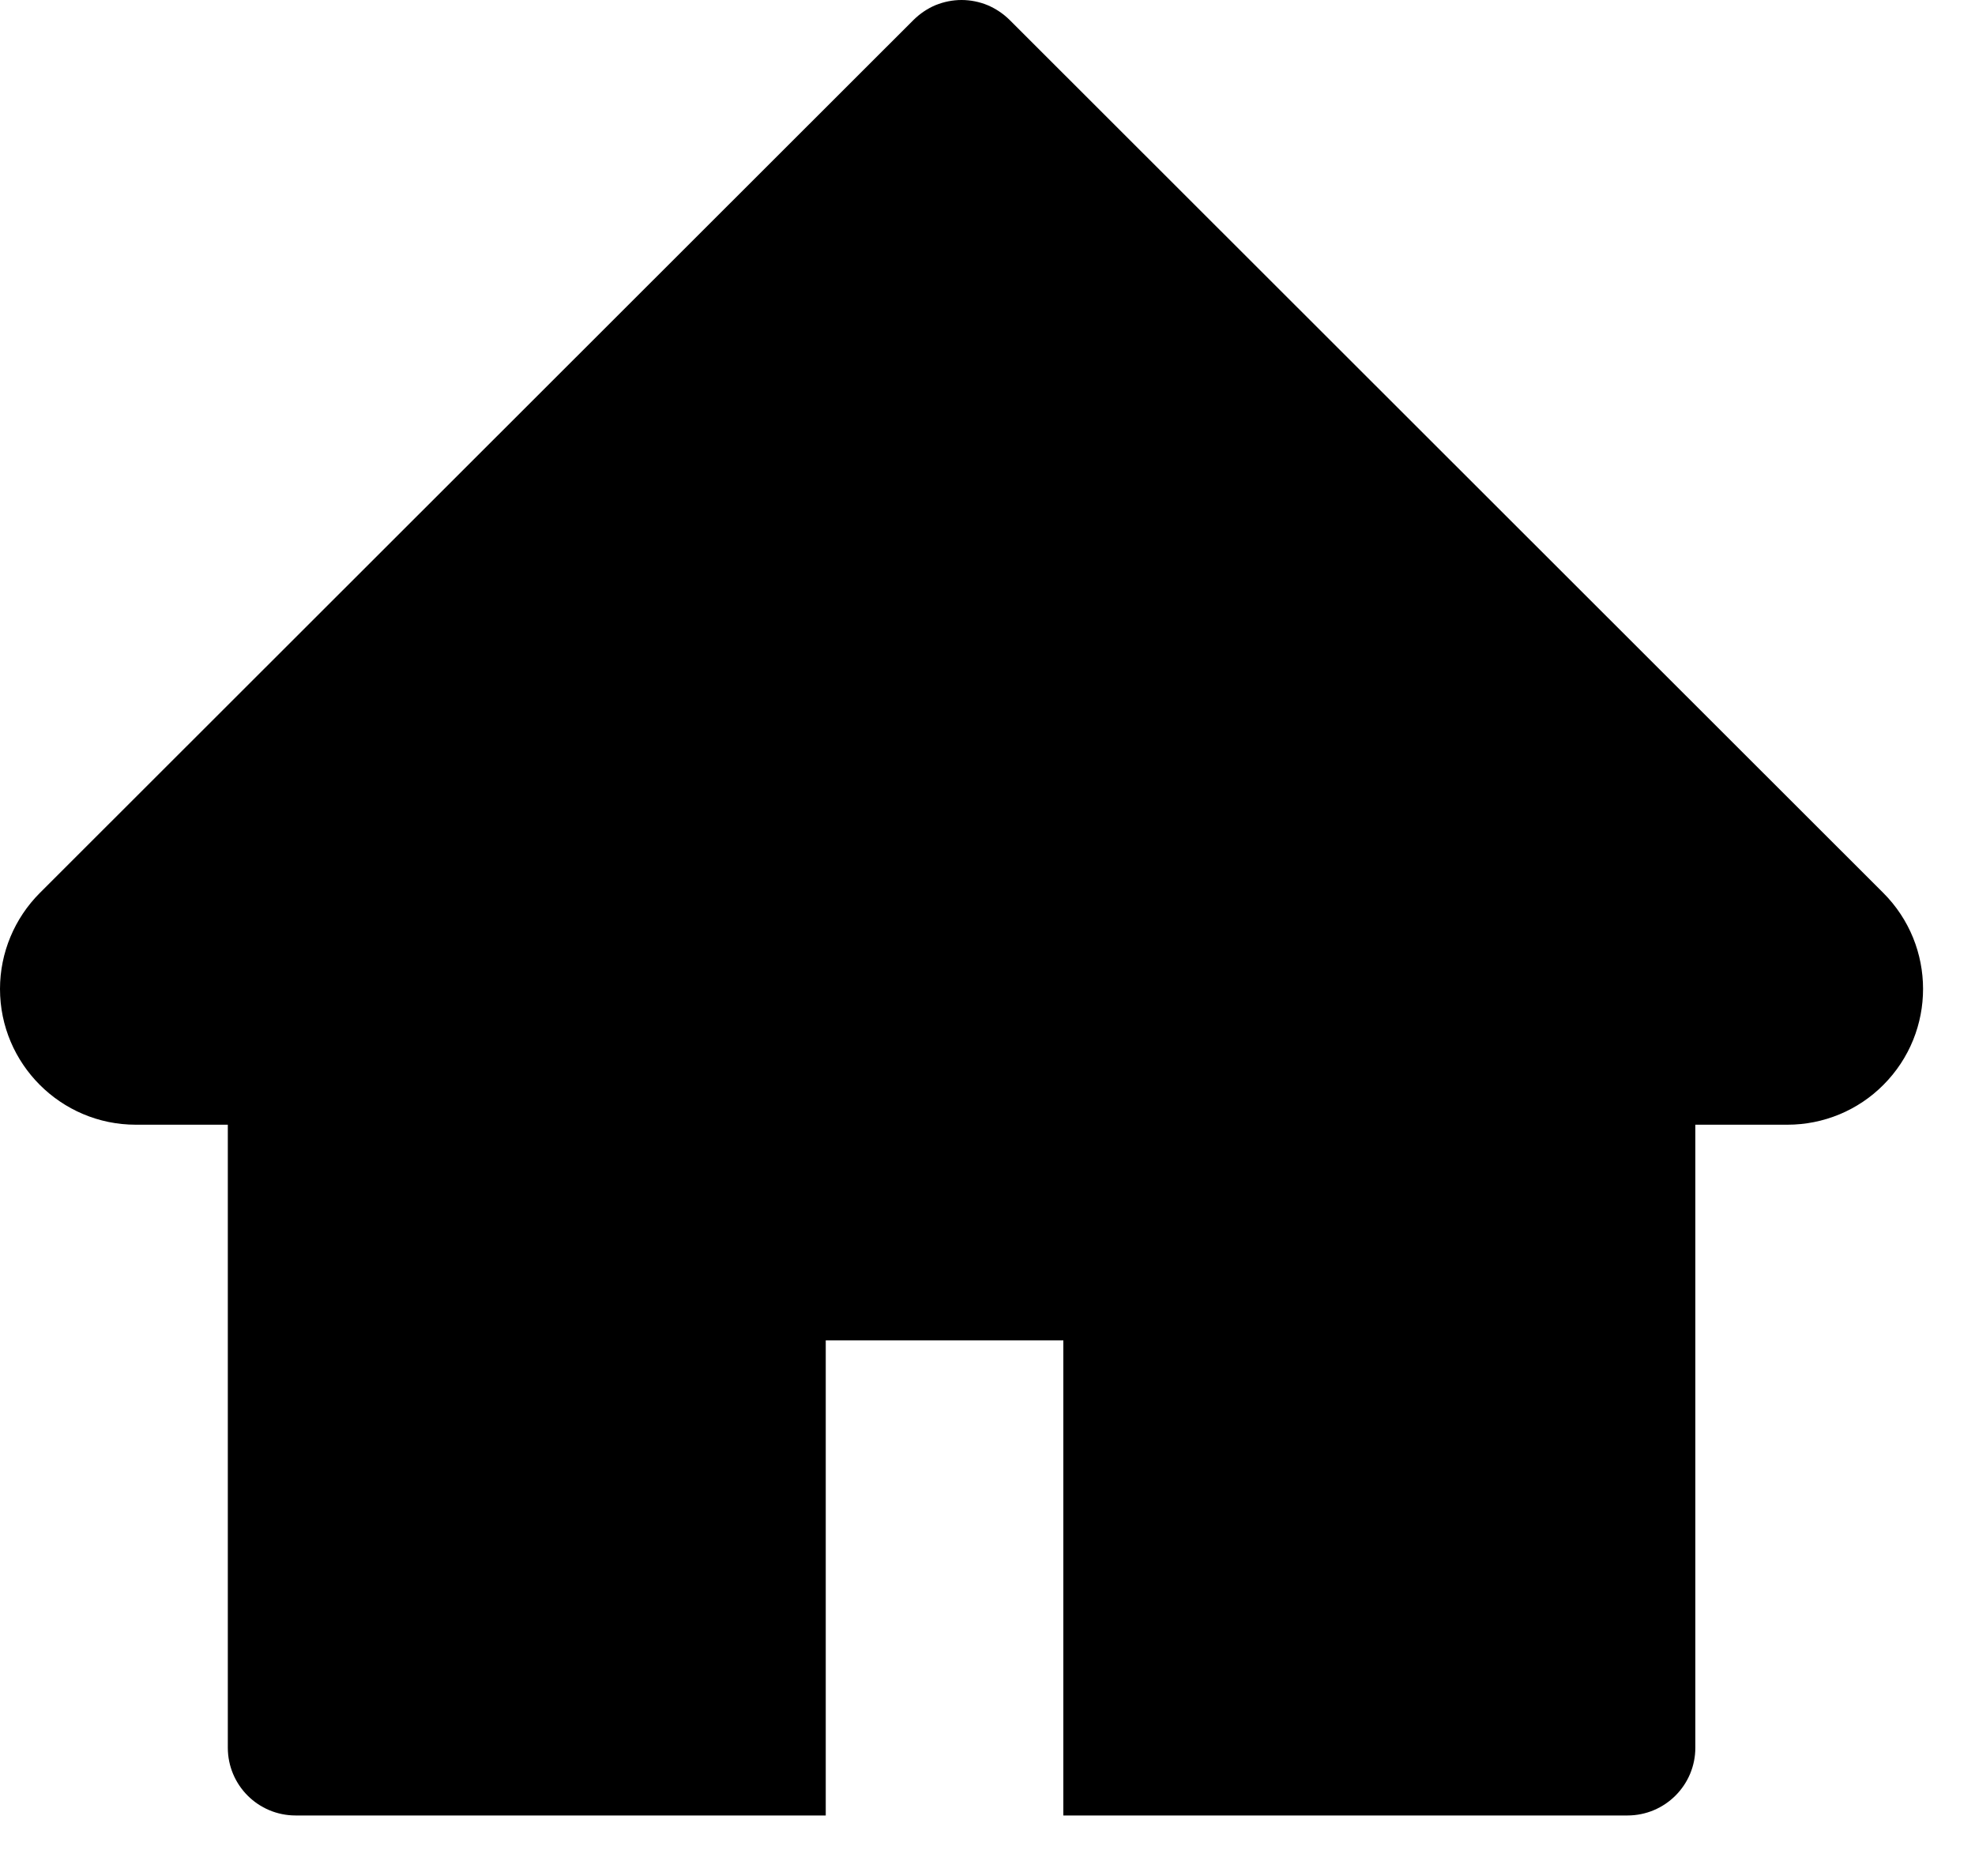 <svg width="20" height="19" viewBox="0 0 20 19" xmlns="http://www.w3.org/2000/svg">
<path d="M19.071 9.043L10.223 0.201C10.159 0.138 10.083 0.087 10 0.052C9.917 0.018 9.827 0 9.737 0C9.647 0 9.558 0.018 9.474 0.052C9.391 0.087 9.316 0.138 9.252 0.201L0.404 9.043C0.146 9.301 0 9.651 0 10.016C0 10.774 0.617 11.391 1.375 11.391H2.307V17.7C2.307 18.08 2.614 18.387 2.994 18.387H8.362V13.575H10.768V18.387H16.48C16.86 18.387 17.168 18.08 17.168 17.7V11.391H18.1C18.465 11.391 18.815 11.247 19.073 10.987C19.608 10.45 19.608 9.58 19.071 9.043Z"/>
</svg>

